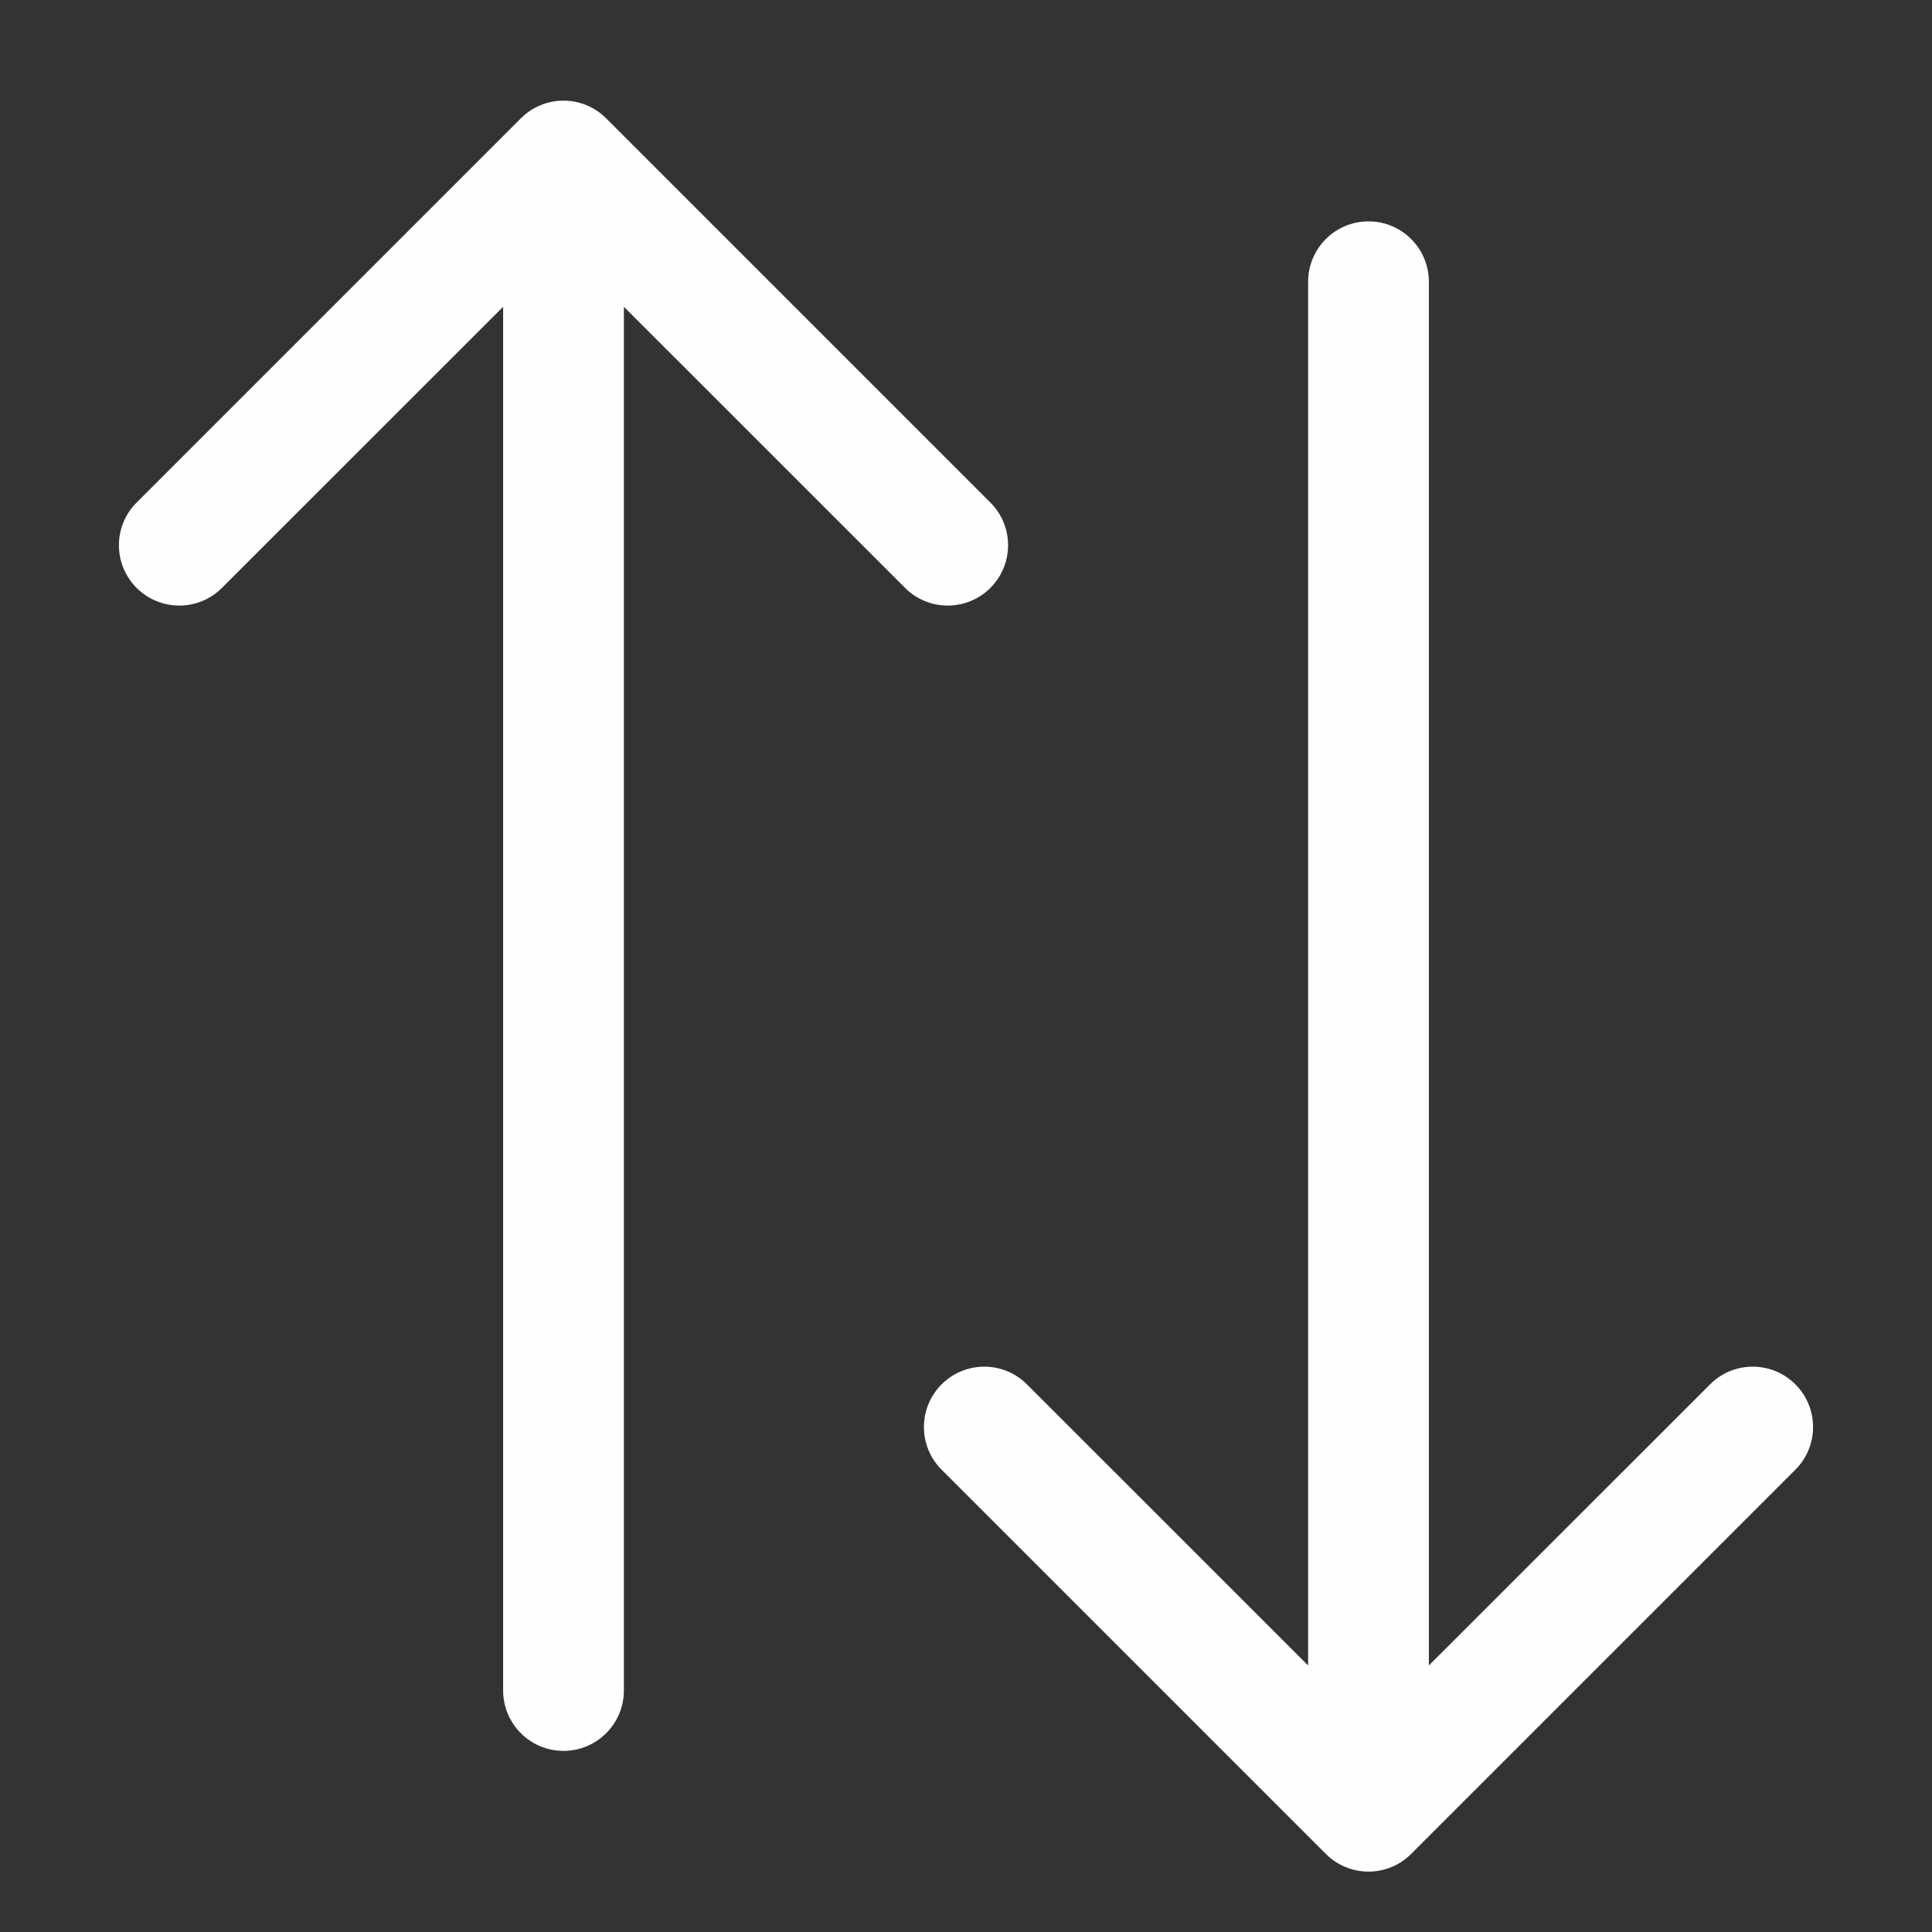 <?xml version="1.0" encoding="utf-8"?>
<svg width="24" height="24" viewBox="0 0 24 24" fill="none" xmlns="http://www.w3.org/2000/svg">
  <rect x="0" y="0" width="24" height="24" fill="#333333" stroke="none"/>
  <g>
    <path id="Union" d="M0.22 4.993L4.993 0.22C5.286 -0.073 5.76 -0.073 6.053 0.22L10.826 4.993C11.119 5.285 11.119 5.76 10.826 6.053C10.533 6.346 10.059 6.346 9.766 6.053L6.273 2.561L6.273 19.75C6.273 20.164 5.937 20.5 5.523 20.5C5.109 20.5 4.773 20.164 4.773 19.75L4.773 2.561L1.28 6.053C0.987 6.346 0.513 6.346 0.22 6.053C-0.073 5.76 -0.073 5.285 0.22 4.993ZM10.22 17.007L14.993 21.78C15.286 22.073 15.761 22.073 16.053 21.78L20.826 17.007C21.119 16.715 21.119 16.24 20.826 15.947C20.533 15.654 20.059 15.654 19.766 15.947L16.273 19.439L16.273 2.25C16.273 1.836 15.937 1.5 15.523 1.5C15.109 1.5 14.773 1.836 14.773 2.25L14.773 19.439L11.28 15.947C10.988 15.654 10.513 15.654 10.22 15.947C9.927 16.24 9.927 16.715 10.22 17.007Z" fill="#FCFEFF" fill-rule="evenodd" transform="translate(1.477 1.25)" />
  </g>
</svg>
